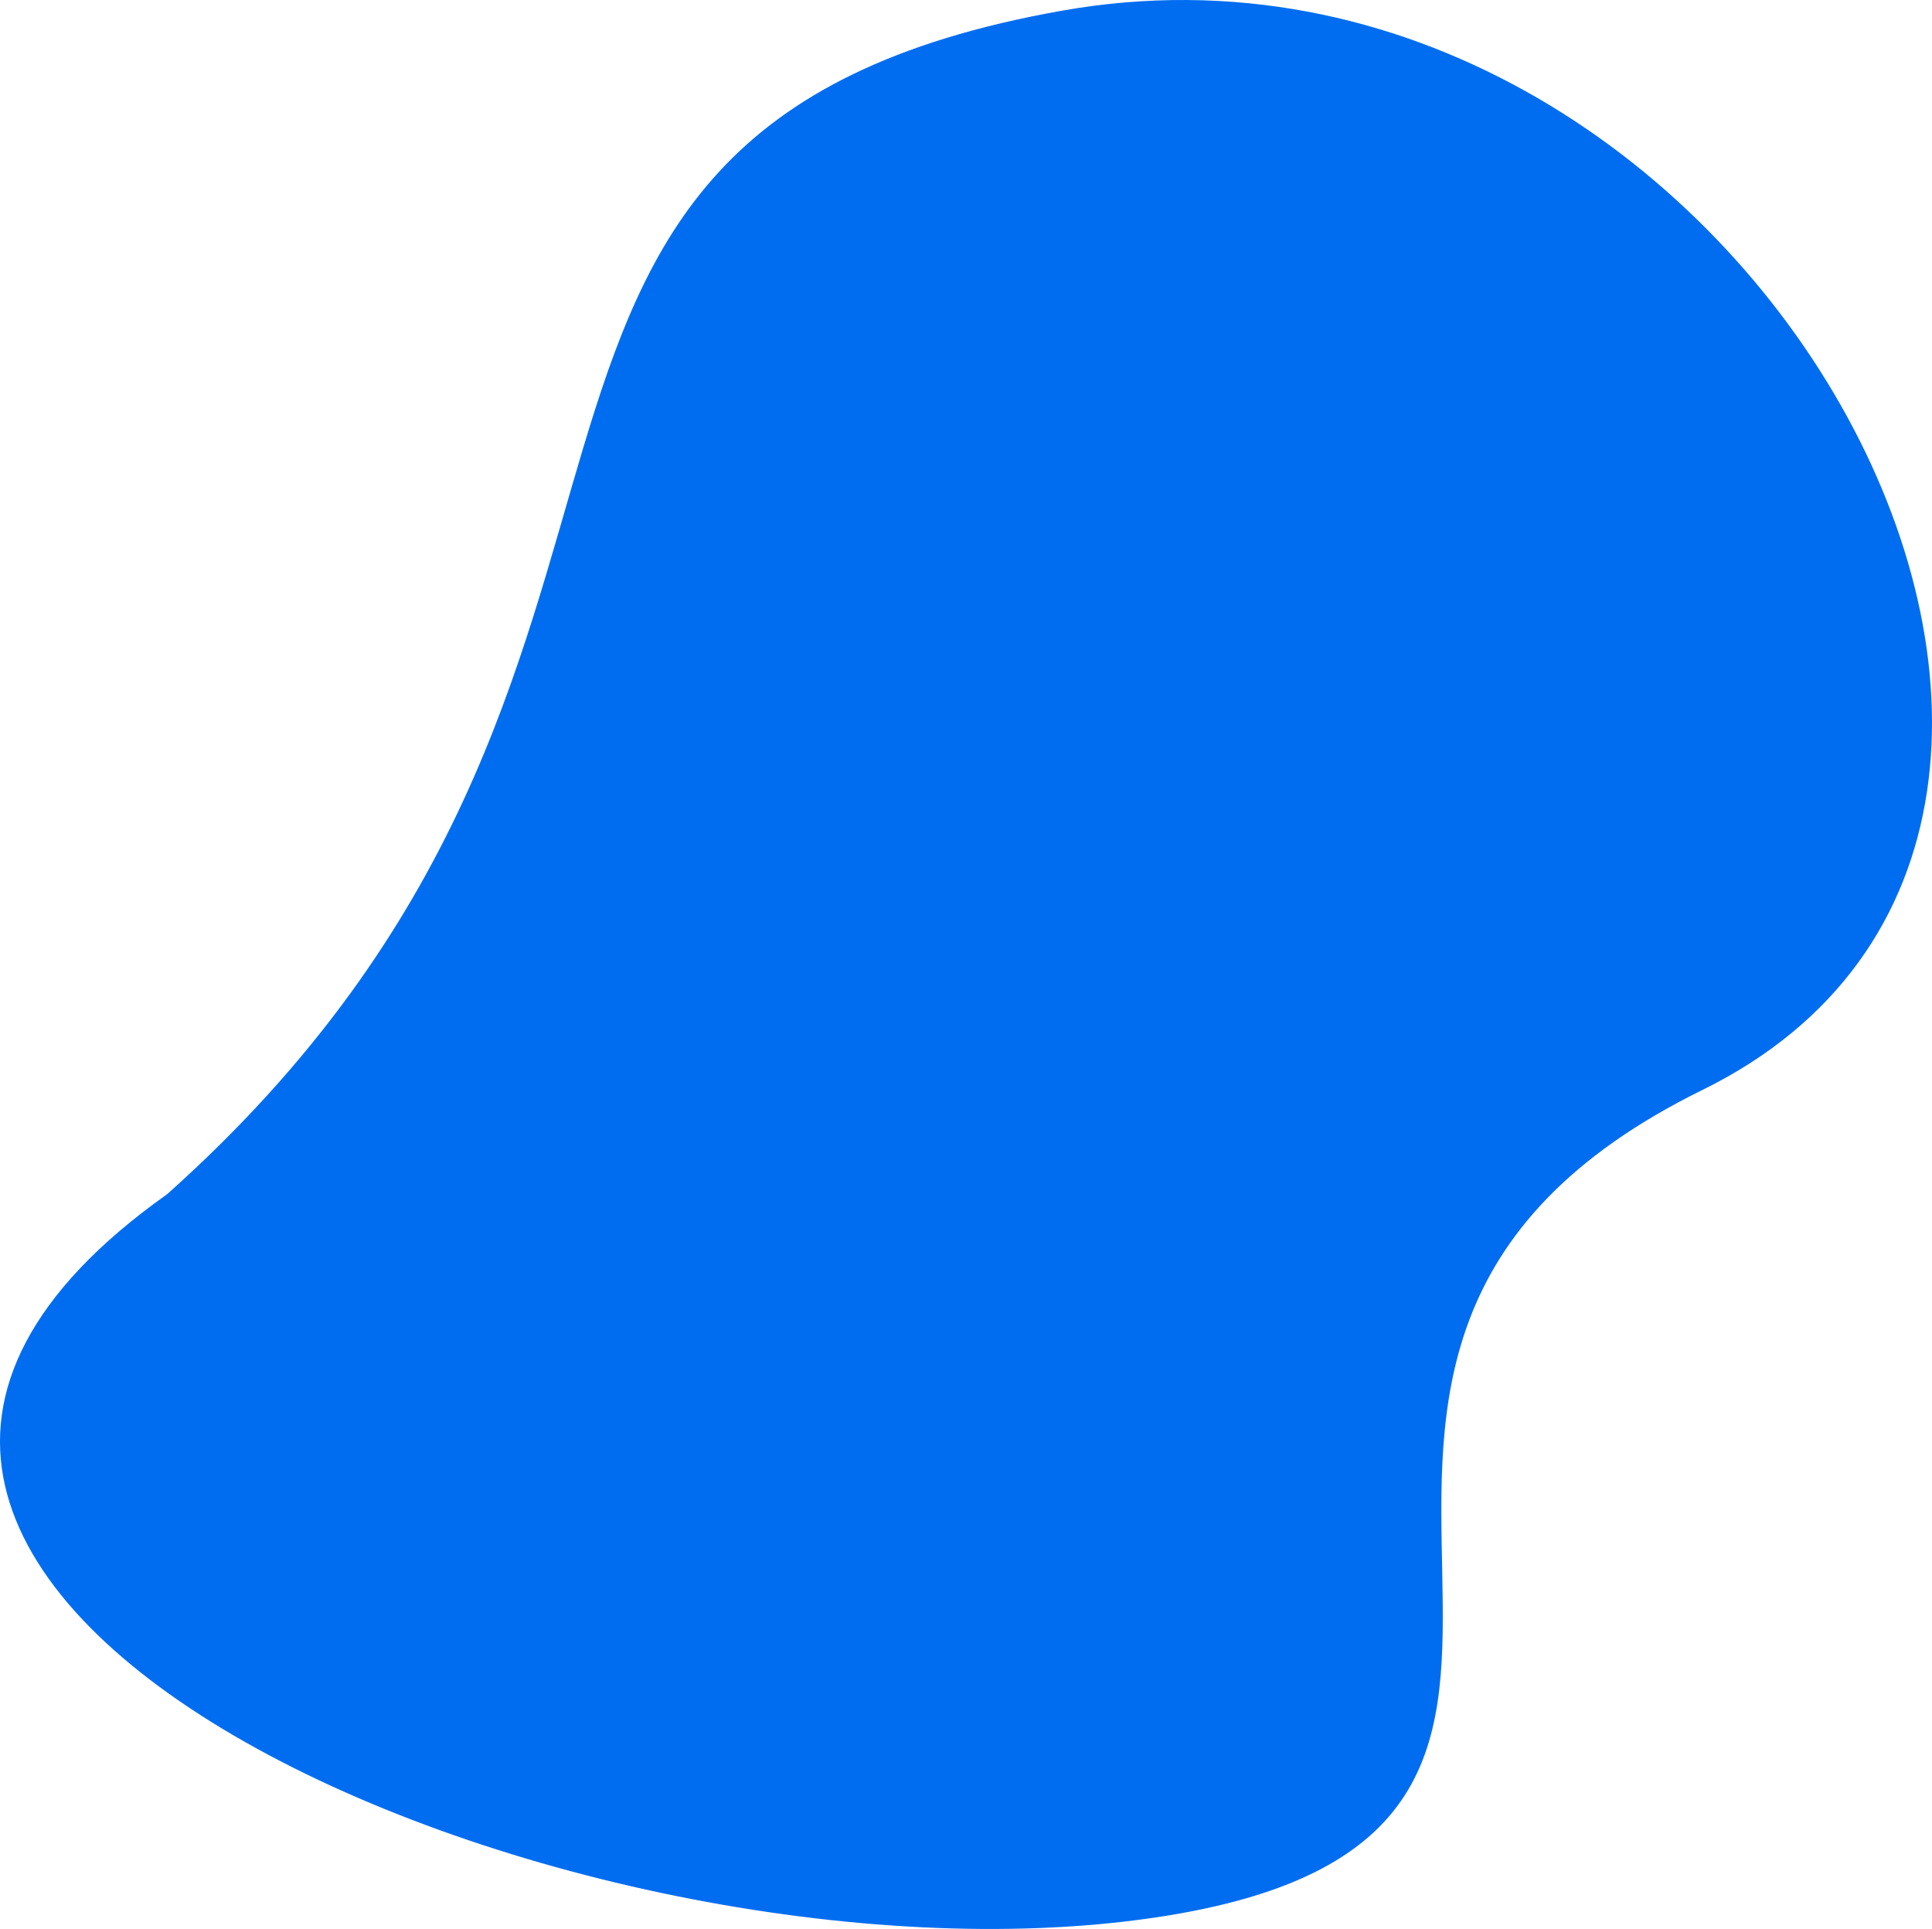 <svg xmlns="http://www.w3.org/2000/svg" viewBox="0 0 475.169 474.403">
  <defs>
    <style>
      .cls-1 {
        fill: #006df0;
      }
    </style>
  </defs>
  <path id="Path_37" data-name="Path 37" class="cls-1" d="M245.831.275C413-29.34,536.858,200.057,403.342,265.707S411.2,448.341,268.365,469.29-111.062,388.25,25.755,291.335C172.295,160.495,78.667,29.889,245.831.275Z" transform="translate(15.365 2.35)"/>
</svg>

